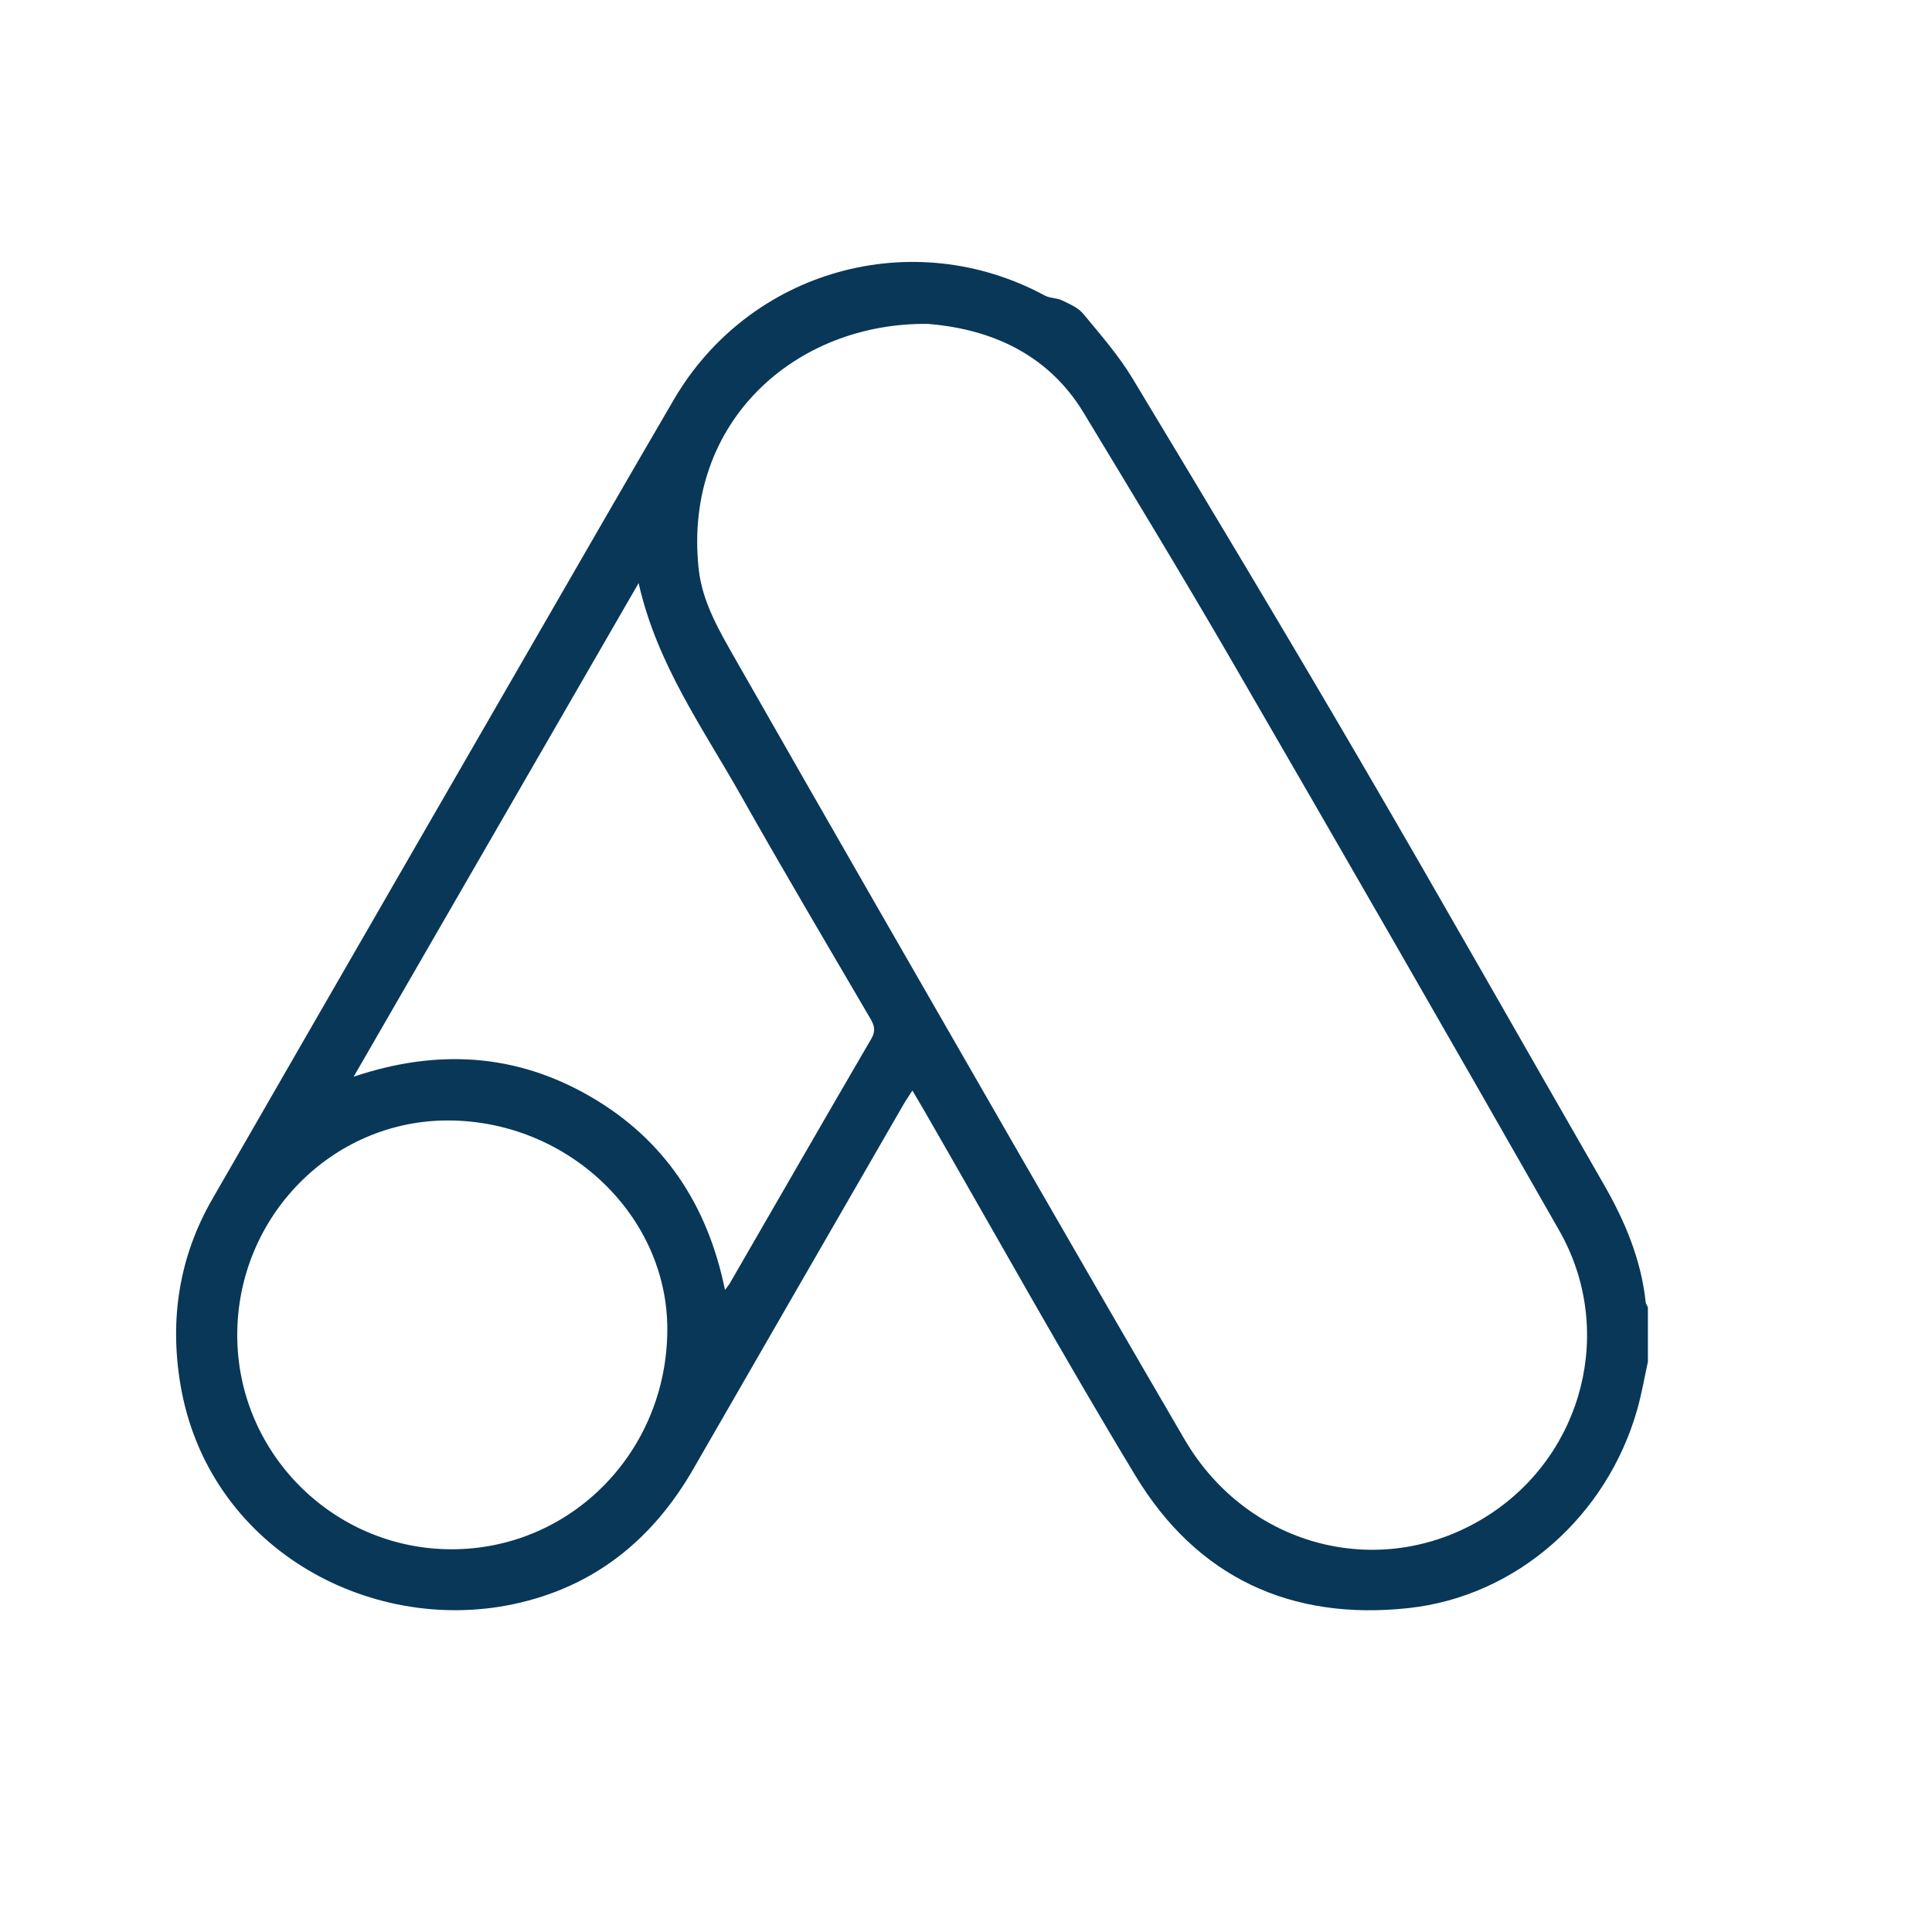 <?xml version="1.0" encoding="utf-8"?>
<!-- Generator: Adobe Illustrator 27.0.1, SVG Export Plug-In . SVG Version: 6.00 Build 0)  -->
<svg version="1.1" id="Layer_5" xmlns="http://www.w3.org/2000/svg" xmlns:xlink="http://www.w3.org/1999/xlink" x="0px" y="0px"
	 viewBox="0 0 200 200" style="enable-background:new 0 0 200 200;" xml:space="preserve">
<style type="text/css">
	.st0{fill:#083758;}
	.st1{fill:#9C8760;}
</style>
<g>
	<g>
		<path class="st0" d="M170.59,140.97c-0.36,1.63-0.64,3.29-1.09,4.89c-3.12,11.07-12.49,19.4-23.7,20.61
			c-12.17,1.32-21.89-3.18-28.25-13.69c-7.56-12.5-14.65-25.28-21.95-37.94c-0.34-0.59-0.69-1.18-1.15-1.95
			c-0.37,0.59-0.67,1.01-0.93,1.46c-7.25,12.57-14.51,25.14-21.75,37.72c-4.22,7.33-10.29,12.24-18.66,14
			c-15.02,3.15-31.6-5.94-34.43-22.73c-1.14-6.78-0.14-13.25,3.31-19.23c13.54-23.53,27.11-47.03,40.68-70.54
			c2.35-4.08,4.72-8.14,7.09-12.21c7.85-13.43,24.73-18.15,38.41-10.76c0.52,0.28,1.22,0.23,1.76,0.49c0.78,0.38,1.68,0.75,2.2,1.39
			c1.8,2.17,3.68,4.32,5.13,6.73c7.93,13.15,15.83,26.31,23.57,39.57c8.49,14.54,16.78,29.2,25.18,43.8
			c2.2,3.82,3.88,7.8,4.35,12.22c0.02,0.18,0.15,0.35,0.23,0.53C170.59,137.2,170.59,139.09,170.59,140.97z M96.08,33.53
			c-13.69-0.18-25.36,10.12-23.76,25.31c0.37,3.54,2.2,6.56,3.9,9.56c9.64,16.91,19.35,33.78,29.05,50.64
			c5.76,10,11.53,19.99,17.35,29.96c6.63,11.35,20.68,14.82,31.51,7.82c9.82-6.35,13.1-19.23,7.28-29.44
			c-11.23-19.71-22.54-39.37-33.91-58.99c-4.99-8.61-10.16-17.12-15.31-25.64C108.17,36.09,101.7,33.99,96.08,33.53z M66.11,60.36
			c-9.89,17.14-19.61,33.97-29.5,51.1c8.67-2.91,16.8-2.4,24.48,2.04c7.66,4.43,12.16,11.21,13.96,20.03
			c0.29-0.39,0.42-0.53,0.51-0.7c4.88-8.44,9.74-16.9,14.65-25.32c0.45-0.78,0.32-1.32-0.09-2.03c-4.47-7.65-8.99-15.27-13.34-22.99
			C72.82,75.45,68.01,68.81,66.11,60.36z M46.68,160.38c12.41,0.04,22.38-10.09,22.4-22.76c0.02-11.78-10.3-21.62-22.7-21.63
			c-12.02-0.02-21.83,9.98-21.82,22.23C24.56,150.4,34.49,160.34,46.68,160.38z"/>
	</g>
</g>
</svg>
